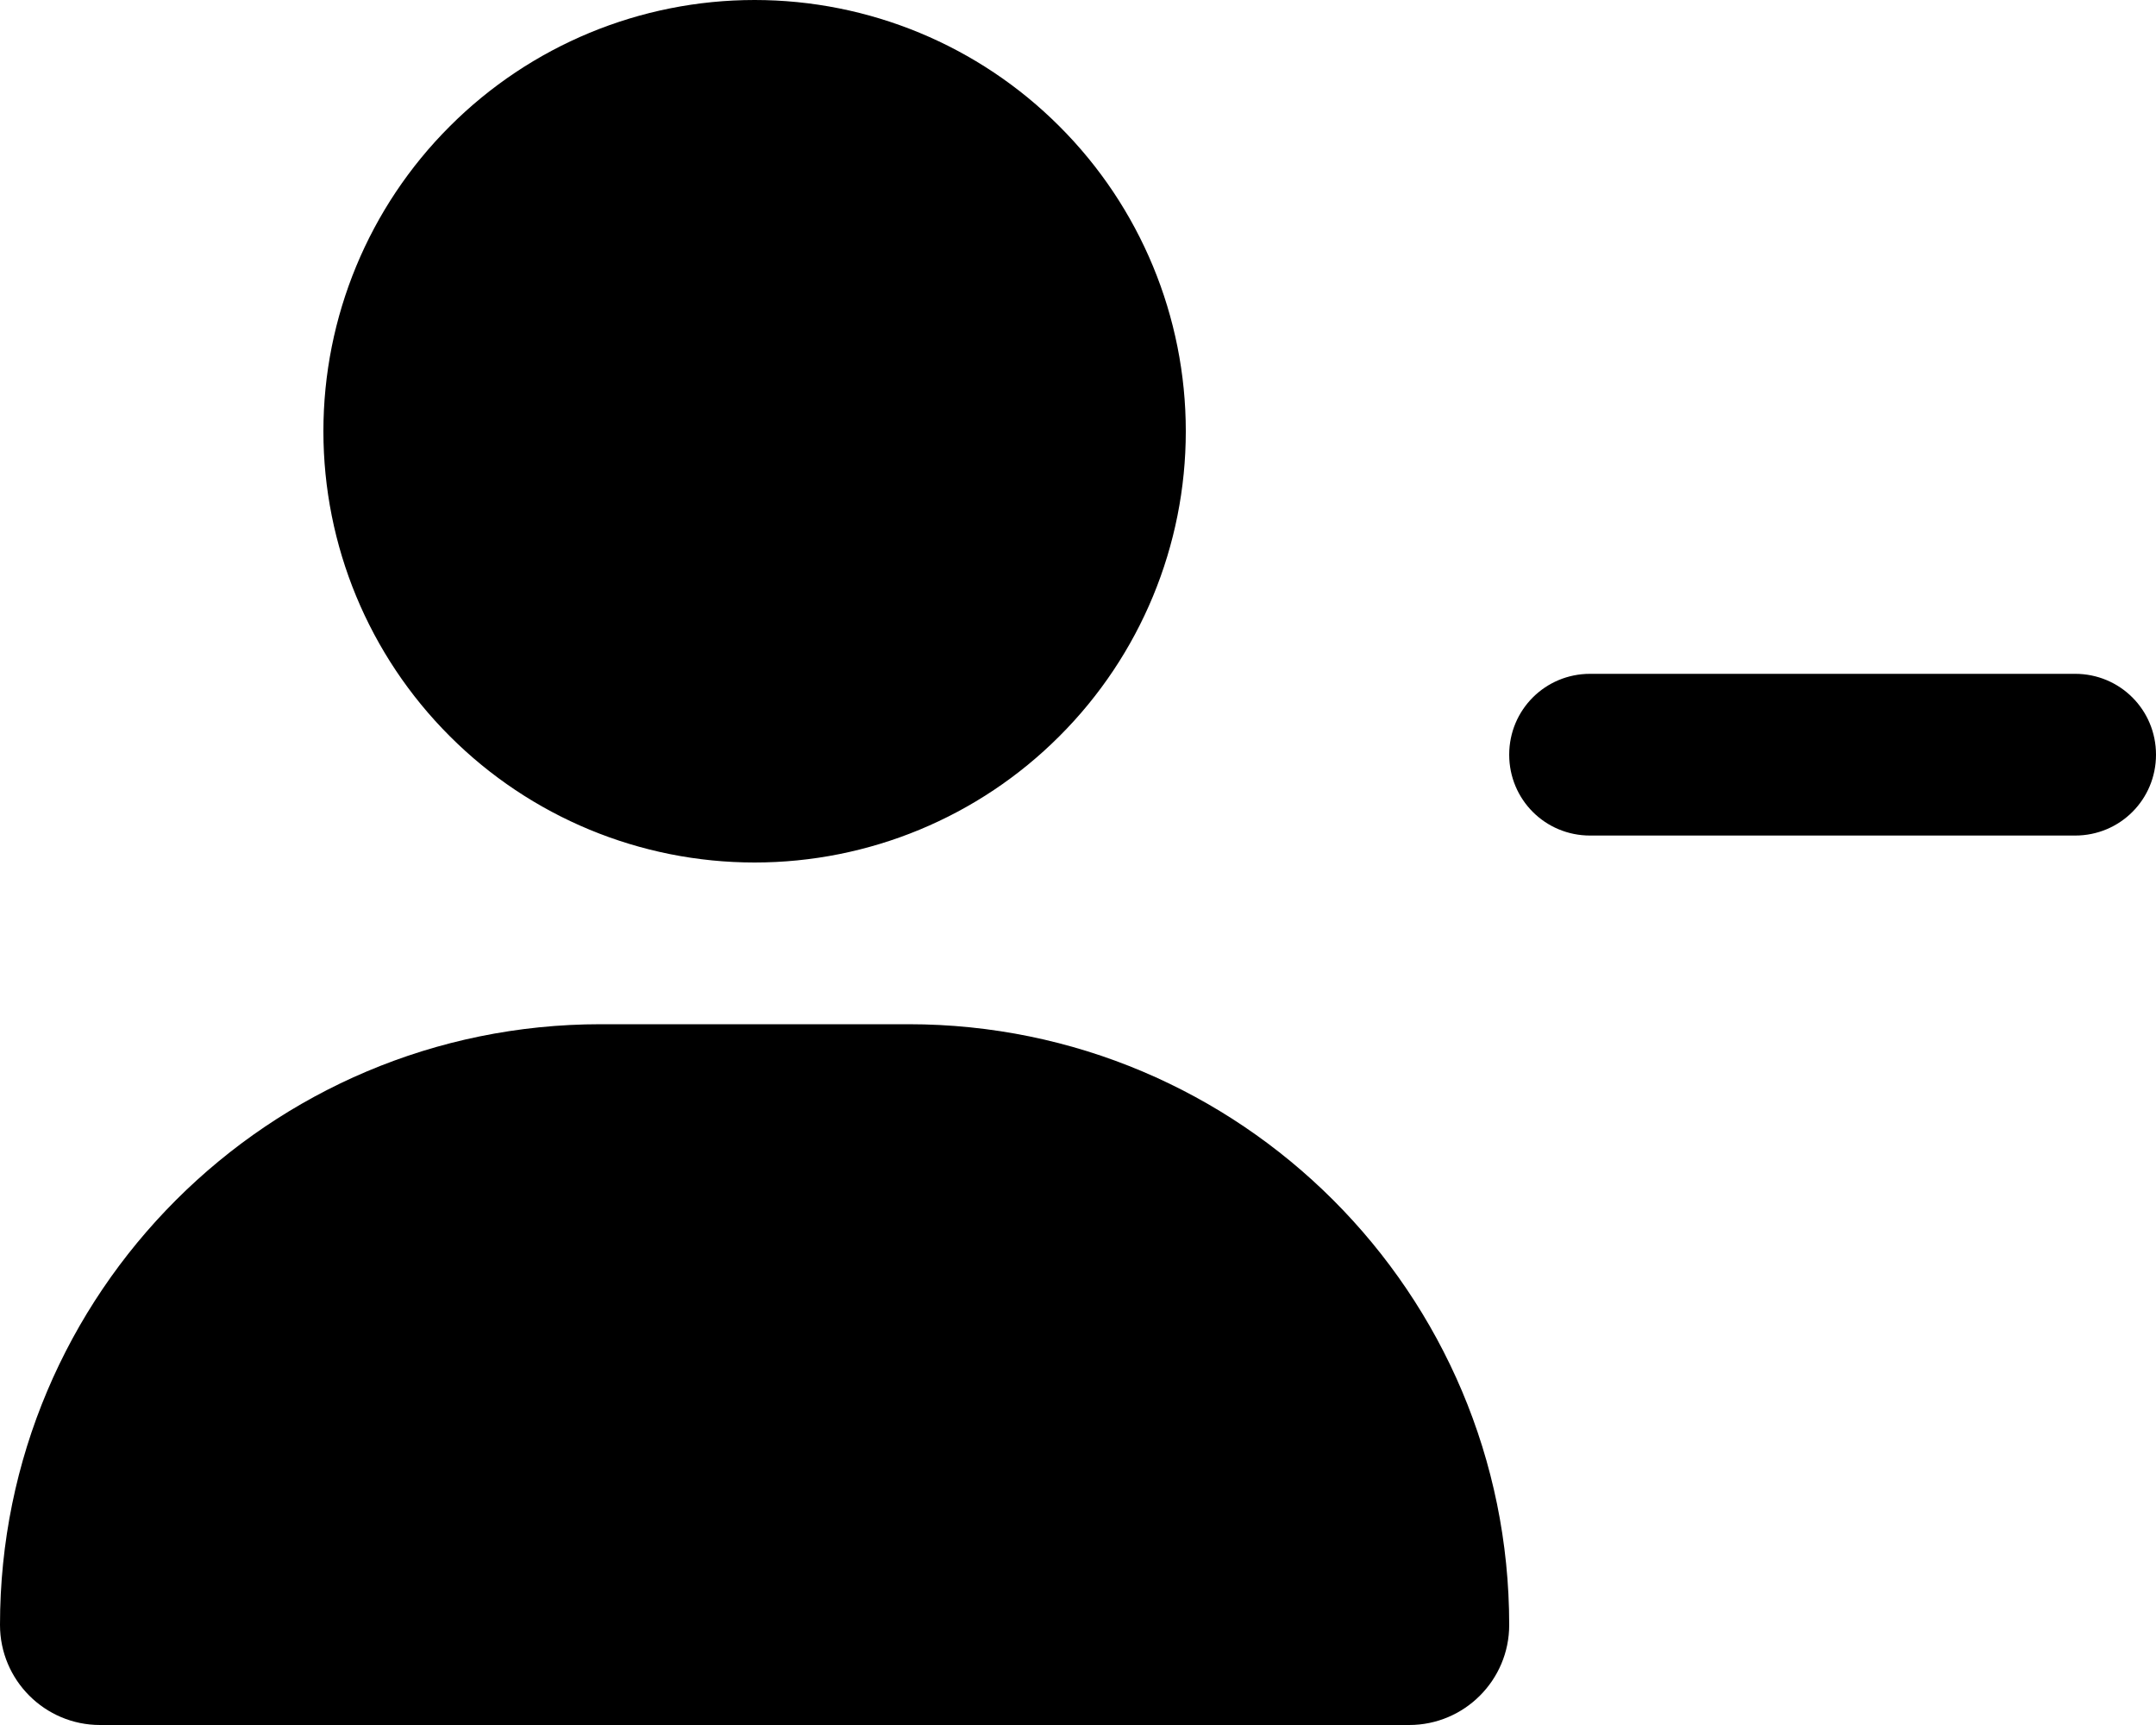 <svg width="20" height="16" viewBox="0 0 20 16" fill="none" xmlns="http://www.w3.org/2000/svg">
<g clip-path="url(#clip0_140_1286)">
<path d="M3 4C3 2.939 3.421 1.922 4.172 1.172C4.922 0.421 5.939 0 7 0C8.061 0 9.078 0.421 9.828 1.172C10.579 1.922 11 2.939 11 4C11 5.061 10.579 6.078 9.828 6.828C9.078 7.579 8.061 8 7 8C5.939 8 4.922 7.579 4.172 6.828C3.421 6.078 3 5.061 3 4ZM0 15.072C0 11.994 2.494 9.5 5.572 9.5H8.428C11.506 9.5 14 11.994 14 15.072C14 15.584 13.584 16 13.072 16H0.928C0.416 16 0 15.584 0 15.072ZM14.75 6.25H19.25C19.666 6.25 20 6.584 20 7C20 7.416 19.666 7.75 19.25 7.75H14.75C14.334 7.75 14 7.416 14 7C14 6.584 14.334 6.25 14.75 6.25Z" fill="black"/>
</g>
<defs>
<clipPath id="clip0_140_1286">
<rect width="20" height="16" fill="white"/>
</clipPath>
</defs>
</svg>
